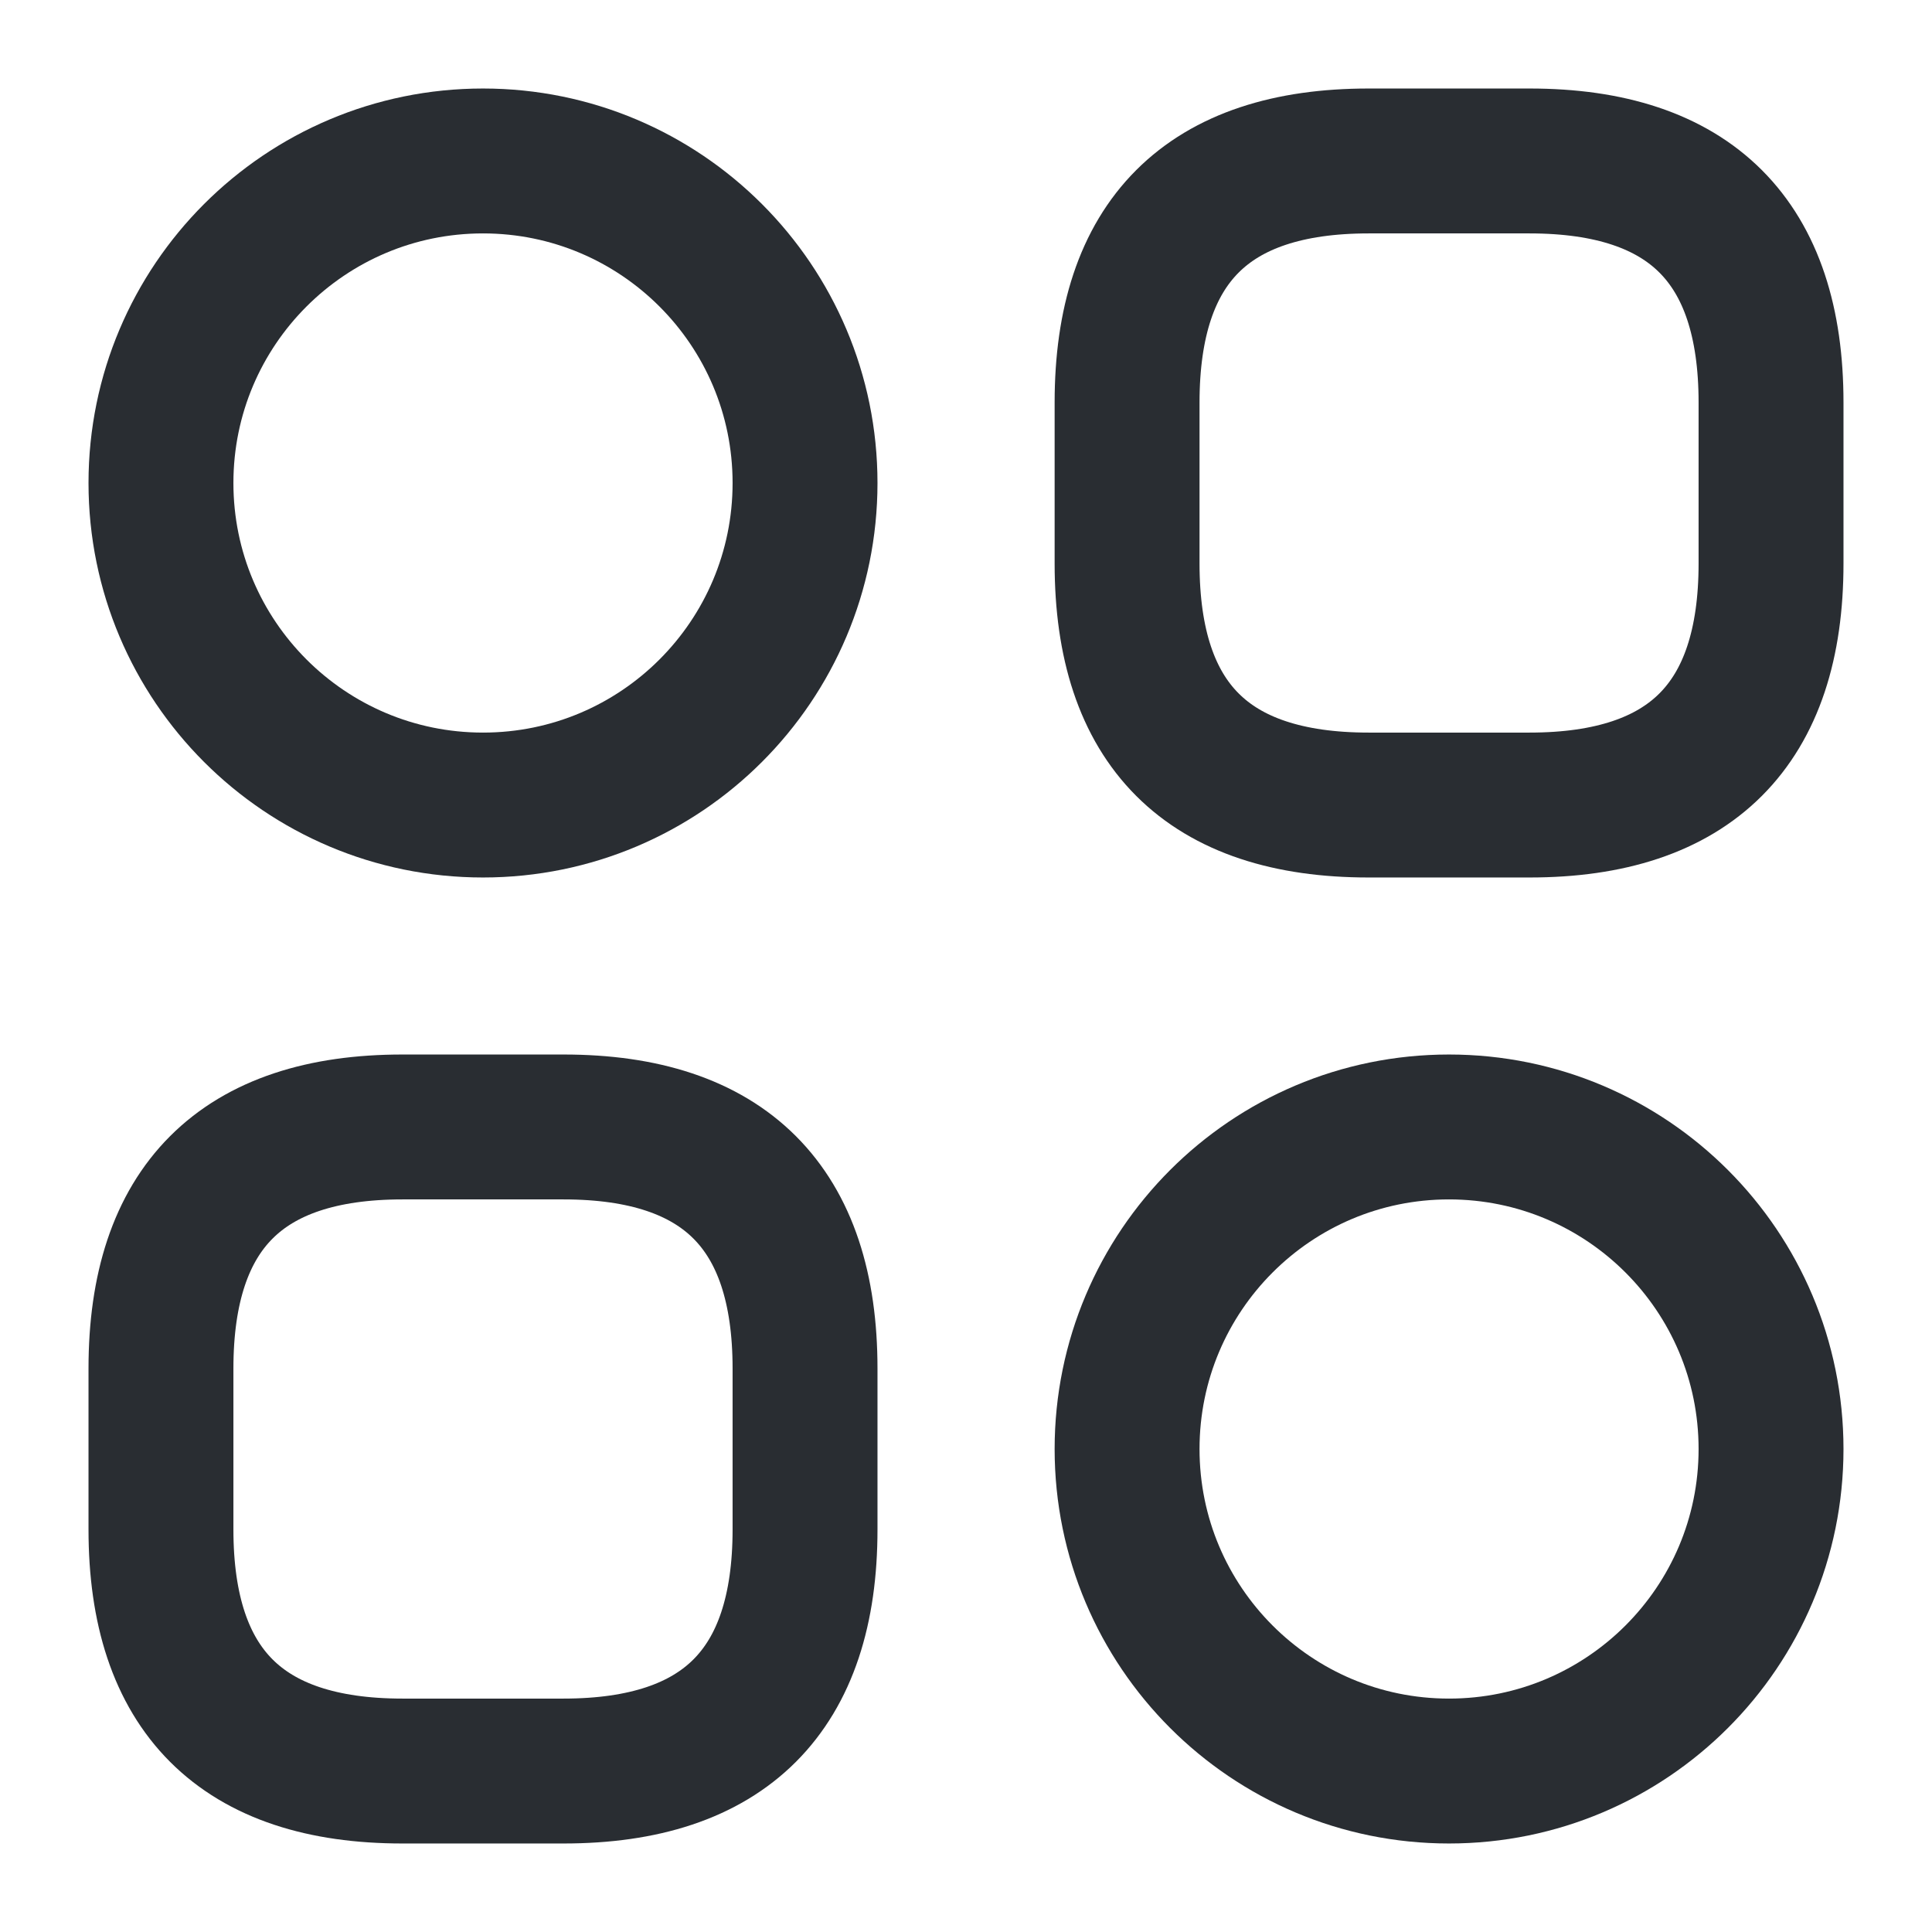<svg width="16" height="16" viewBox="0 0 16 16" fill="none" xmlns="http://www.w3.org/2000/svg">
<path d="M11.334 6.667H12.667C14 6.667 14.667 6 14.667 4.667V3.333C14.667 2 14 1.333 12.667 1.333H11.334C10 1.333 9.334 2 9.334 3.333V4.667C9.334 6 10 6.667 11.334 6.667Z" stroke="#292D32" stroke-width="1.2" stroke-miterlimit="10" stroke-linecap="round" stroke-linejoin="round"/>
<path d="M3.333 14.667H4.667C6 14.667 6.667 14 6.667 12.667V11.333C6.667 10 6 9.333 4.667 9.333H3.333C2 9.333 1.333 10 1.333 11.333V12.667C1.333 14 2 14.667 3.333 14.667Z" stroke="#292D32" stroke-width="1.2" stroke-miterlimit="10" stroke-linecap="round" stroke-linejoin="round"/>
<path d="M4 6.667C5.473 6.667 6.667 5.473 6.667 4C6.667 2.527 5.473 1.333 4 1.333C2.527 1.333 1.333 2.527 1.333 4C1.333 5.473 2.527 6.667 4 6.667Z" stroke="#292D32" stroke-width="1.2" stroke-miterlimit="10" stroke-linecap="round" stroke-linejoin="round"/>
<path d="M12 14.667C13.473 14.667 14.667 13.473 14.667 12C14.667 10.527 13.473 9.333 12 9.333C10.527 9.333 9.334 10.527 9.334 12C9.334 13.473 10.527 14.667 12 14.667Z" stroke="#292D32" stroke-width="1.2" stroke-miterlimit="10" stroke-linecap="round" stroke-linejoin="round"/>
</svg>
